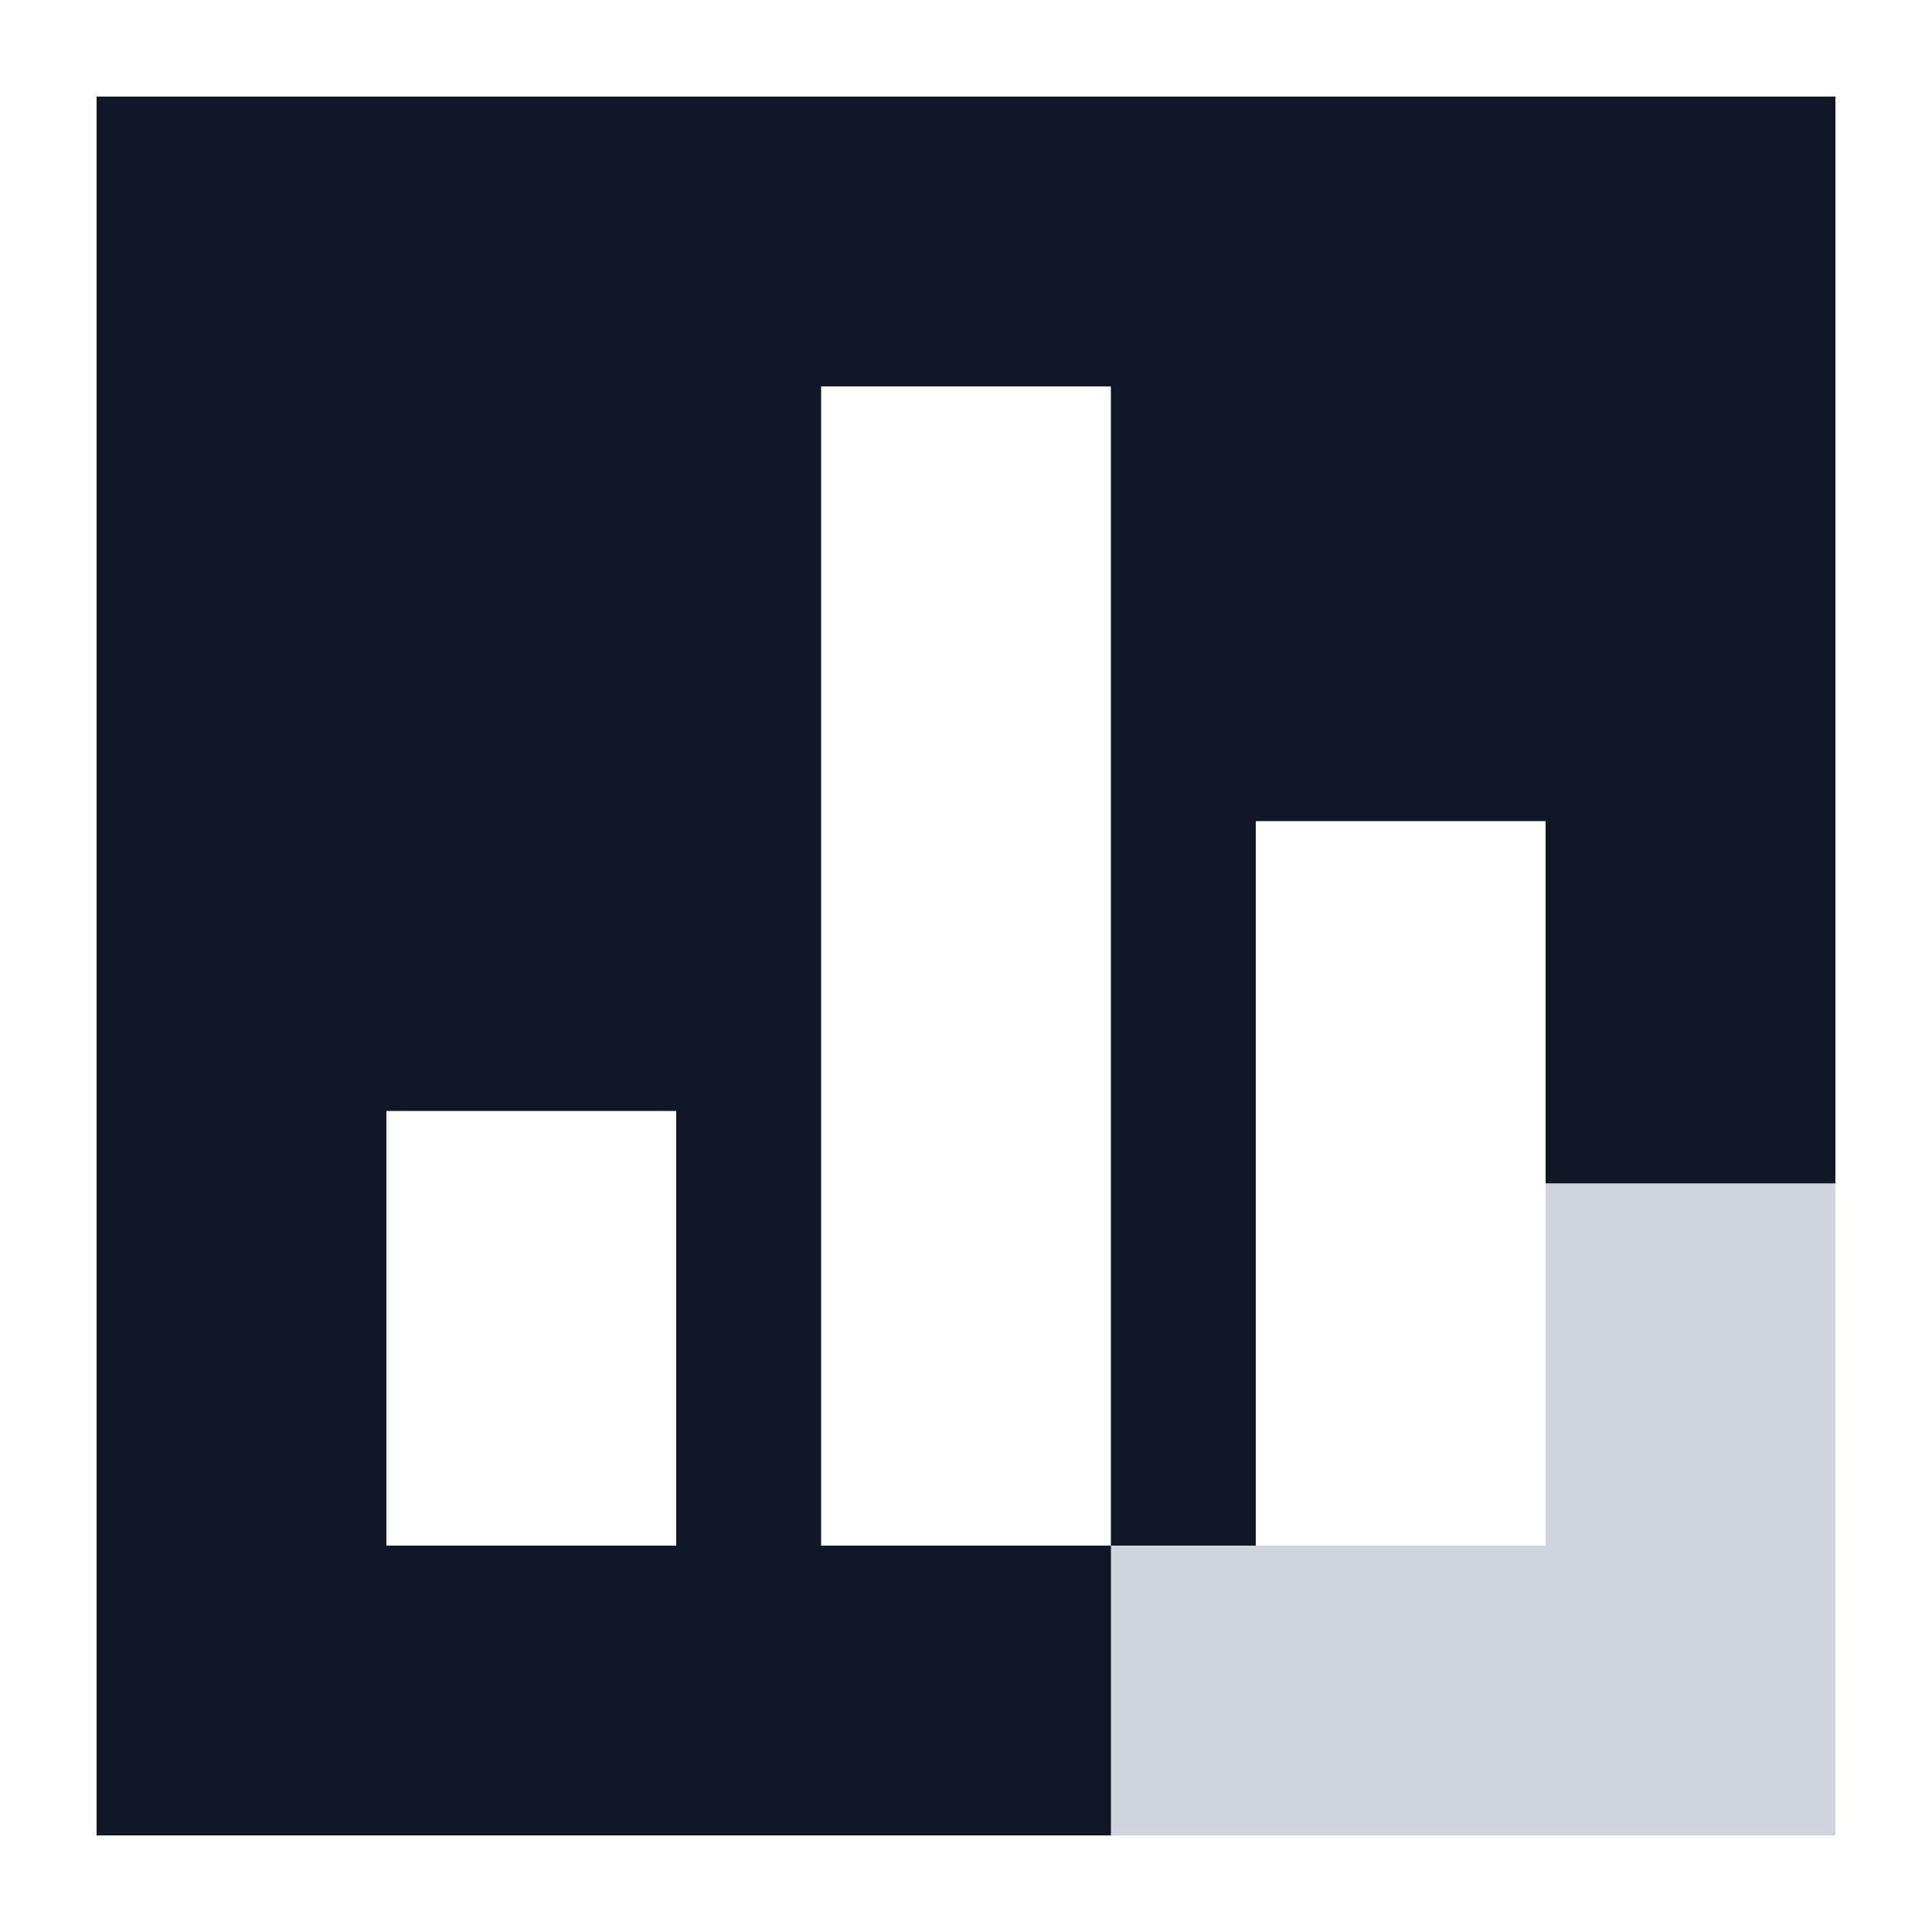 <svg xmlns:xlink="http://www.w3.org/1999/xlink" xmlns="http://www.w3.org/2000/svg" width="60" height="60" viewBox="0 0 80 80" fill="none"><g id="Services Icon" fill="none"><path id="Vector" fill-rule="evenodd" clip-rule="evenodd" d="M76 4H4V76H76V4ZM28.001 46.001H15.999V64.001H28.001V46.001ZM33.999 15.999H46.001V64.001H33.999V15.999ZM64.001 33.999H51.999V64.001H64.001V33.999Z" fill="#D0D5DD"></path><path id="Vector_2" fill-rule="evenodd" clip-rule="evenodd" d="M76 4H4V76H33.999H46.001V64.001H33.999V15.999H46.001V64.001H51.999V33.999H64.001V49H76V4ZM15.999 46.001H28.001V64.001H15.999V46.001Z" fill="#101828"></path></g></svg>